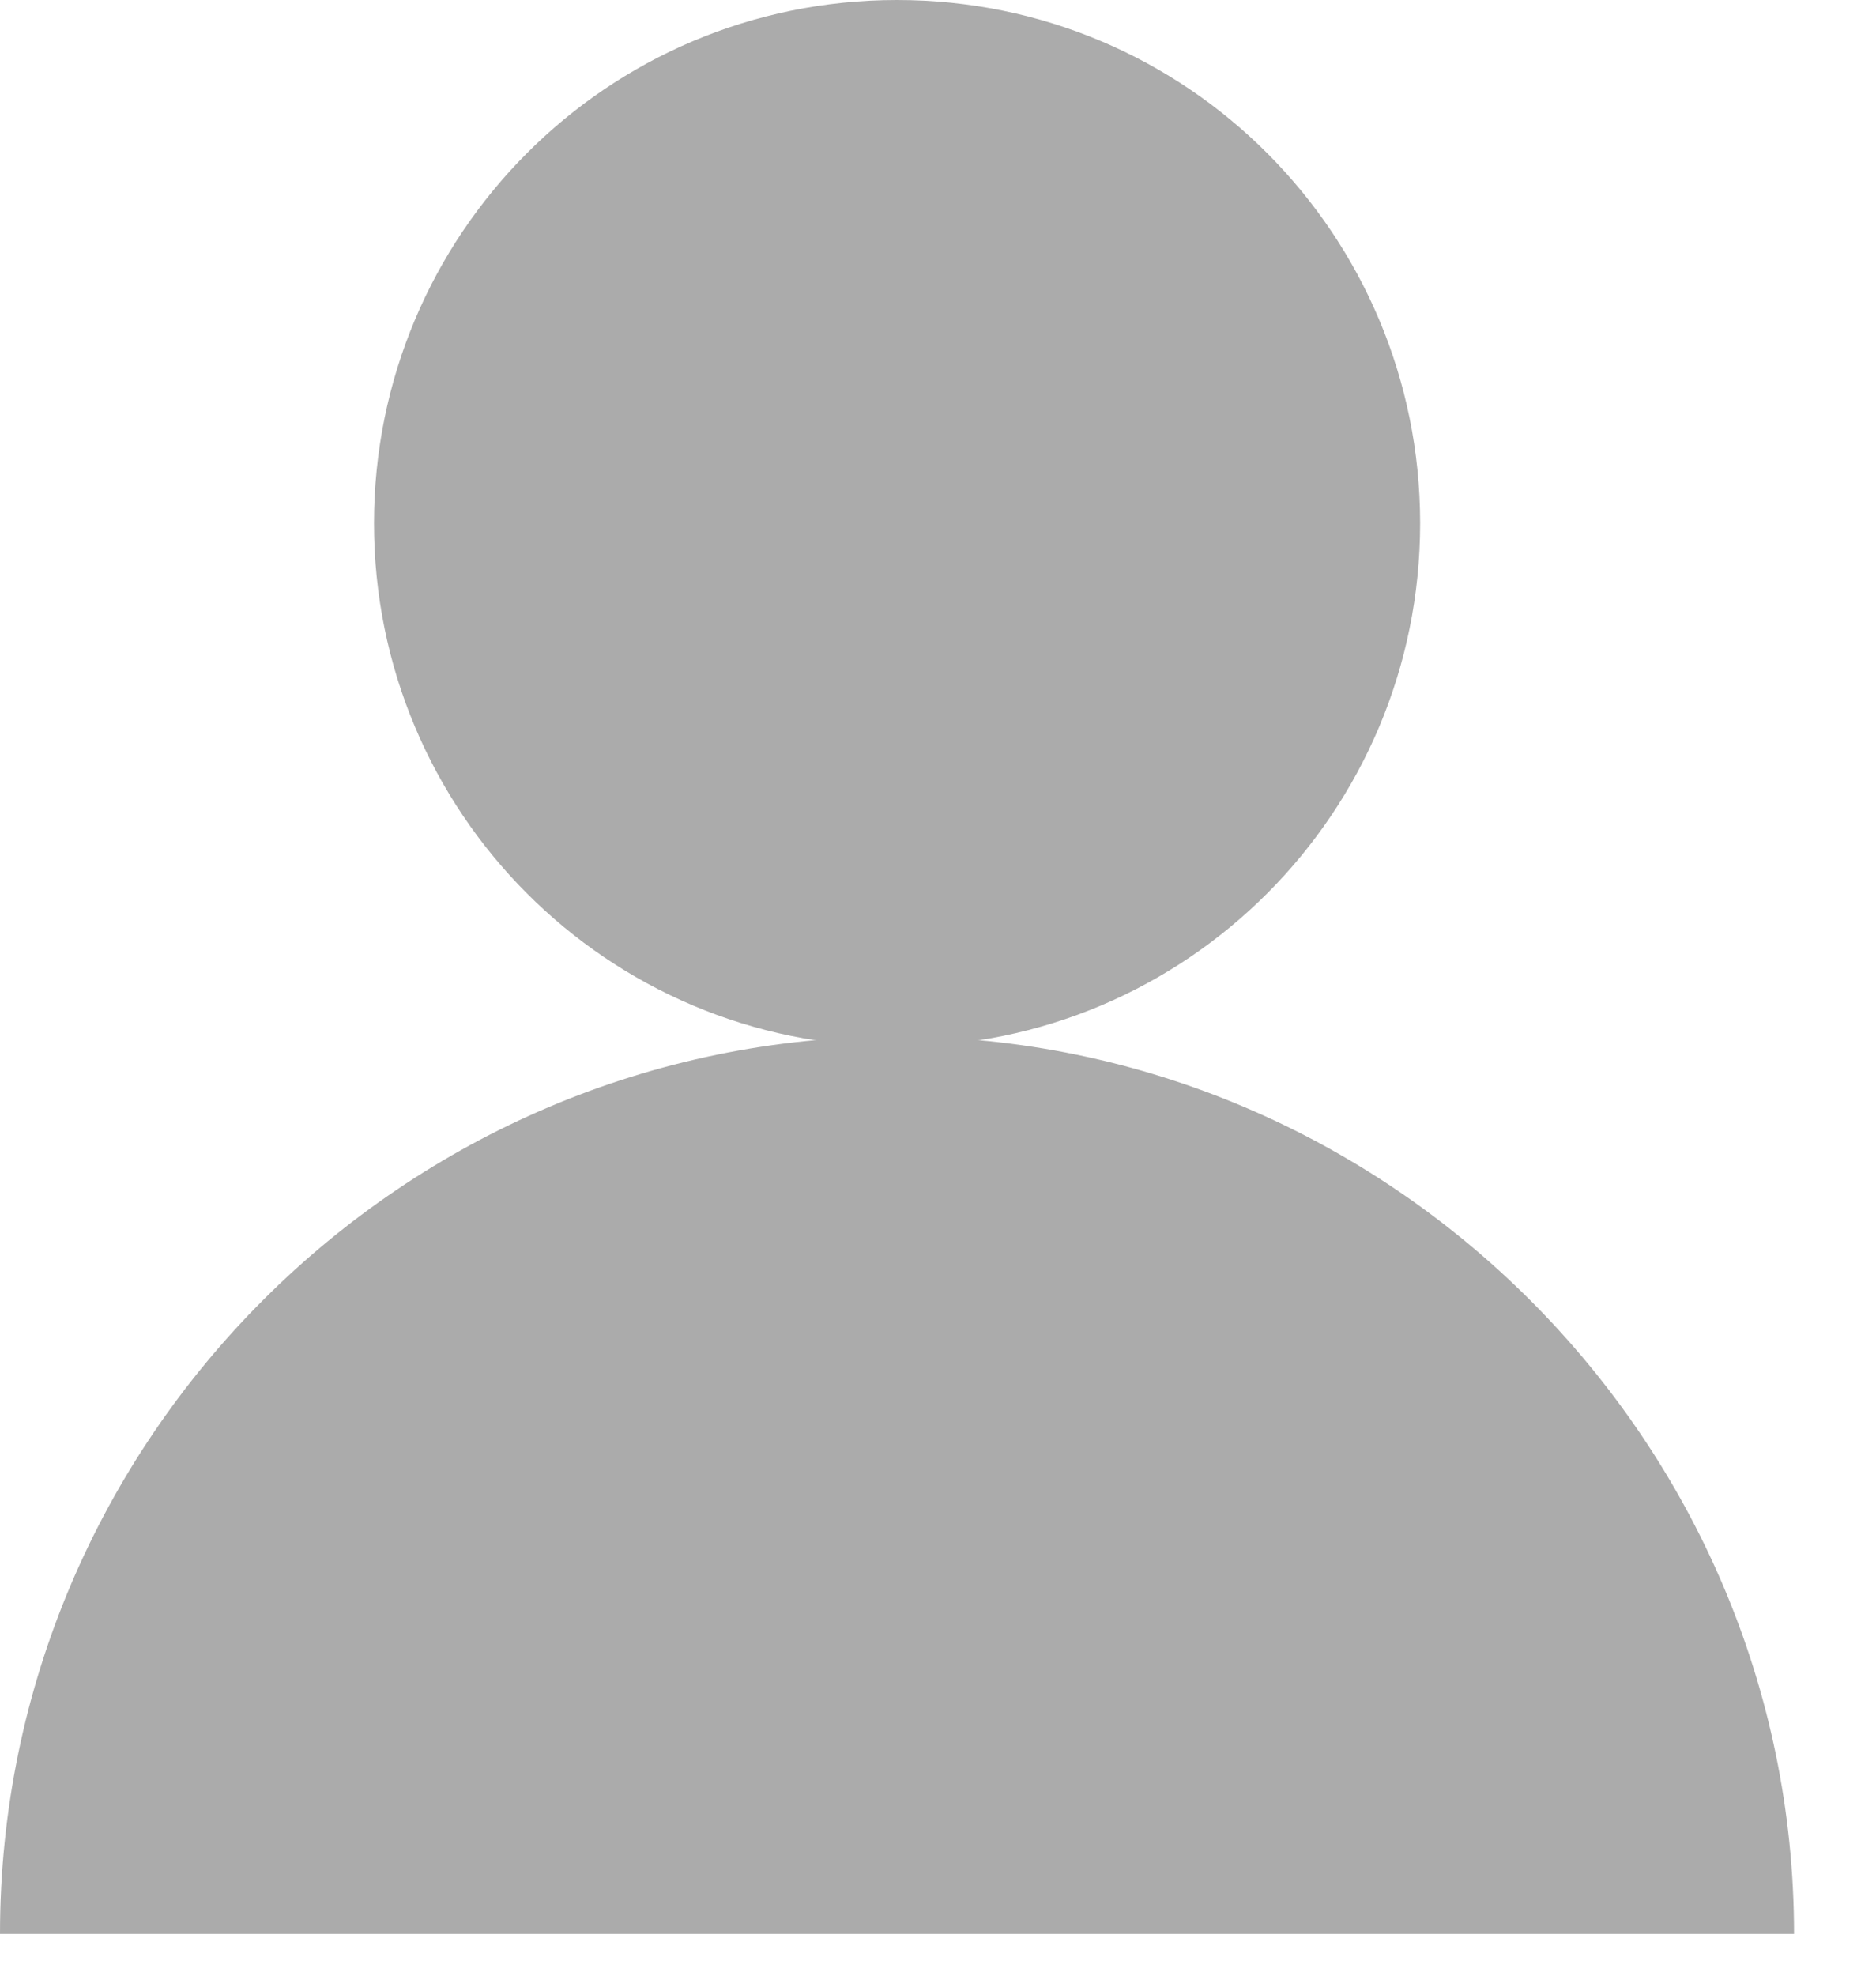 <svg width="19" height="20" viewBox="0 0 19 20" fill="none" xmlns="http://www.w3.org/2000/svg">
<path d="M9.085 10.595C6.142 10.595 3.788 8.215 3.788 5.297C3.788 2.38 6.142 0 9.085 0C12.028 0 14.383 2.38 14.383 5.297C14.383 8.215 12.028 10.595 9.085 10.595Z" fill="#ABABAB"/>
<path d="M1.766 19.577H0C0 14.562 4.095 10.492 9.085 10.492C14.075 10.492 18.17 14.587 18.17 19.577H16.404" fill="#ABABAB"/>
</svg>
